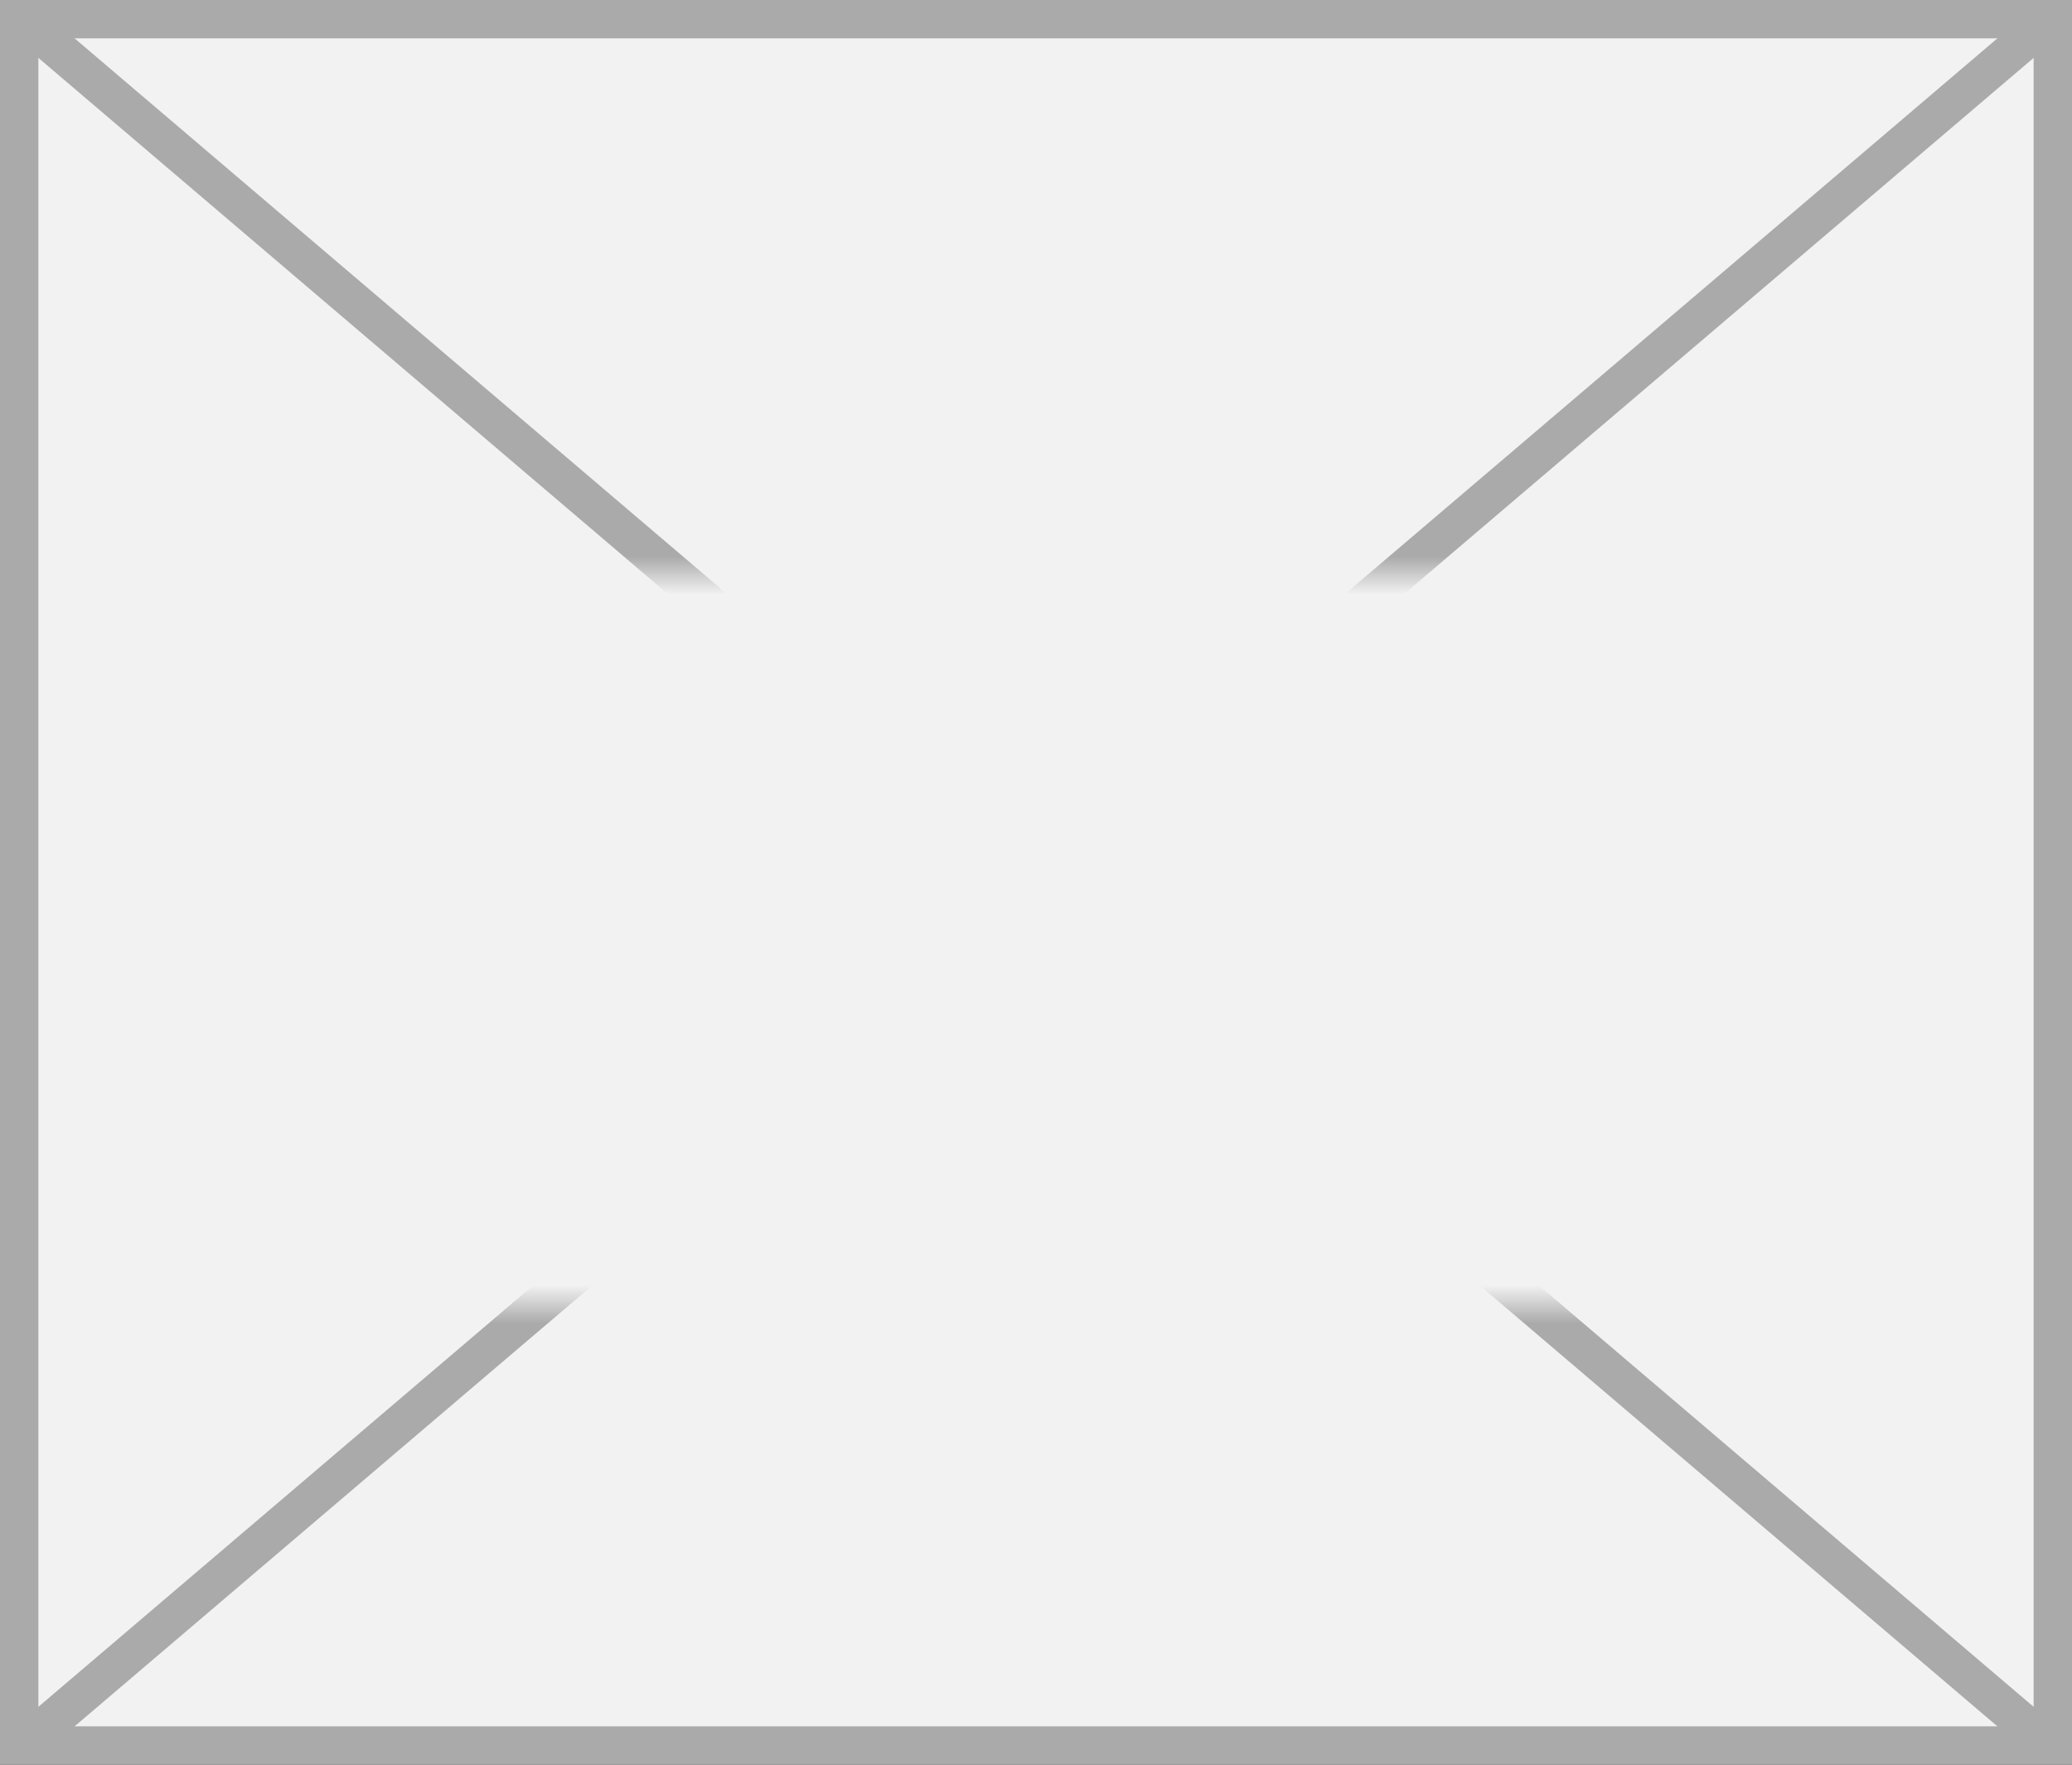 ﻿<?xml version="1.0" encoding="utf-8"?>
<svg version="1.1" xmlns:xlink="http://www.w3.org/1999/xlink" width="54px" height="46px" xmlns="http://www.w3.org/2000/svg">
  <rect width="100%" height="100%" fill="#333333" stroke="none"/>
  <defs>
    <mask fill="white" id="clip302">
      <path d="M 555.5 609  L 594.5 609  L 594.5 628  L 555.5 628  Z M 547 594  L 601 594  L 601 640  L 547 640  Z " fill-rule="evenodd" />
    </mask>
  </defs>
  <g transform="matrix(1 0 0 1 -547 -594 )">
    <path d="M 547.5 594.5  L 600.5 594.5  L 600.5 639.5  L 547.5 639.5  L 547.5 594.5  Z " fill-rule="nonzero" fill="#f2f2f2" stroke="none" />
    <path d="M 547.5 594.5  L 600.5 594.5  L 600.5 639.5  L 547.5 639.5  L 547.5 594.5  Z " stroke-width="1" stroke="#aaaaaa" fill="none" />
    <path d="M 547.447 594.381  L 600.553 639.619  M 600.553 594.381  L 547.447 639.619  " stroke-width="1" stroke="#aaaaaa" fill="none" mask="url(#clip302)" />
  </g>
</svg>